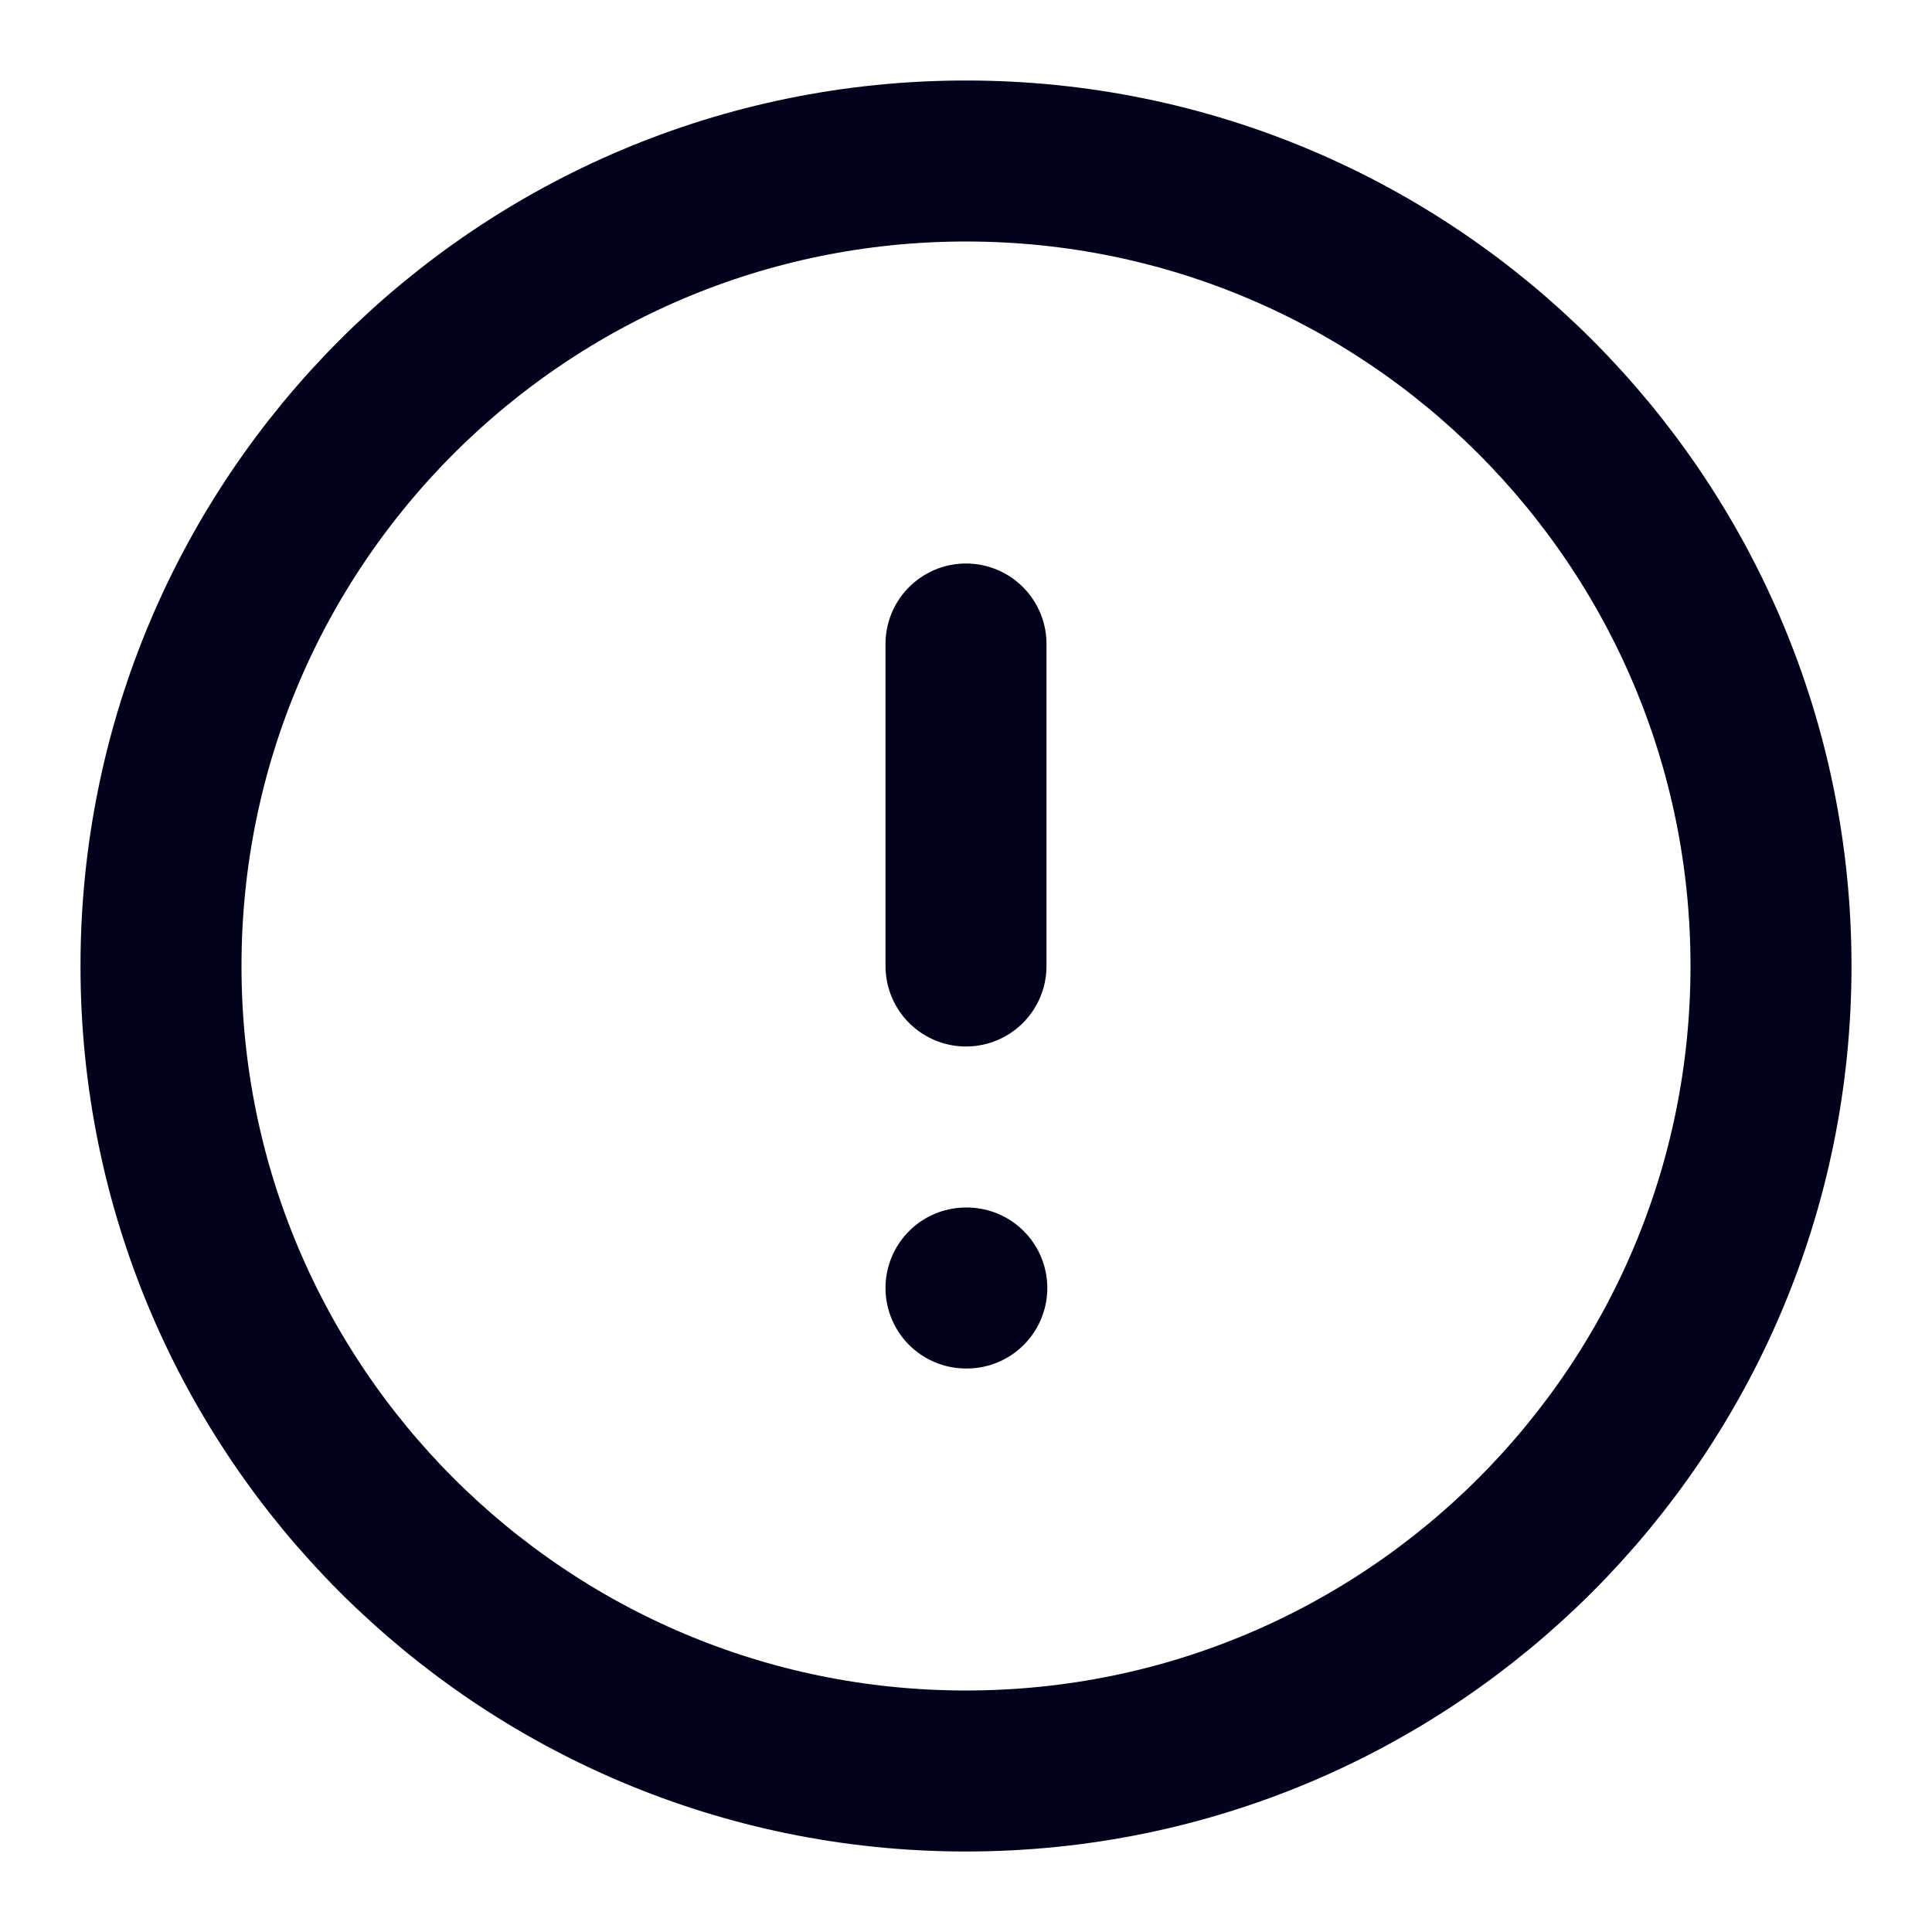 <svg width="24" height="24" viewBox="0 0 24 24" fill="none" xmlns="http://www.w3.org/2000/svg">
<path d="M12 22C17.523 22 22 17.523 22 12C22 6.477 17.523 2 12 2C6.477 2 2 6.477 2 12C2 17.523 6.477 22 12 22Z" stroke="#02021D" stroke-width="2" stroke-linecap="round" stroke-linejoin="round"/>
<path d="M12 8V12" stroke="#02021D" stroke-width="2" stroke-linecap="round" stroke-linejoin="round"/>
<path d="M12 16H12.01" stroke="#02021D" stroke-width="2" stroke-linecap="round" stroke-linejoin="round"/>
</svg>

